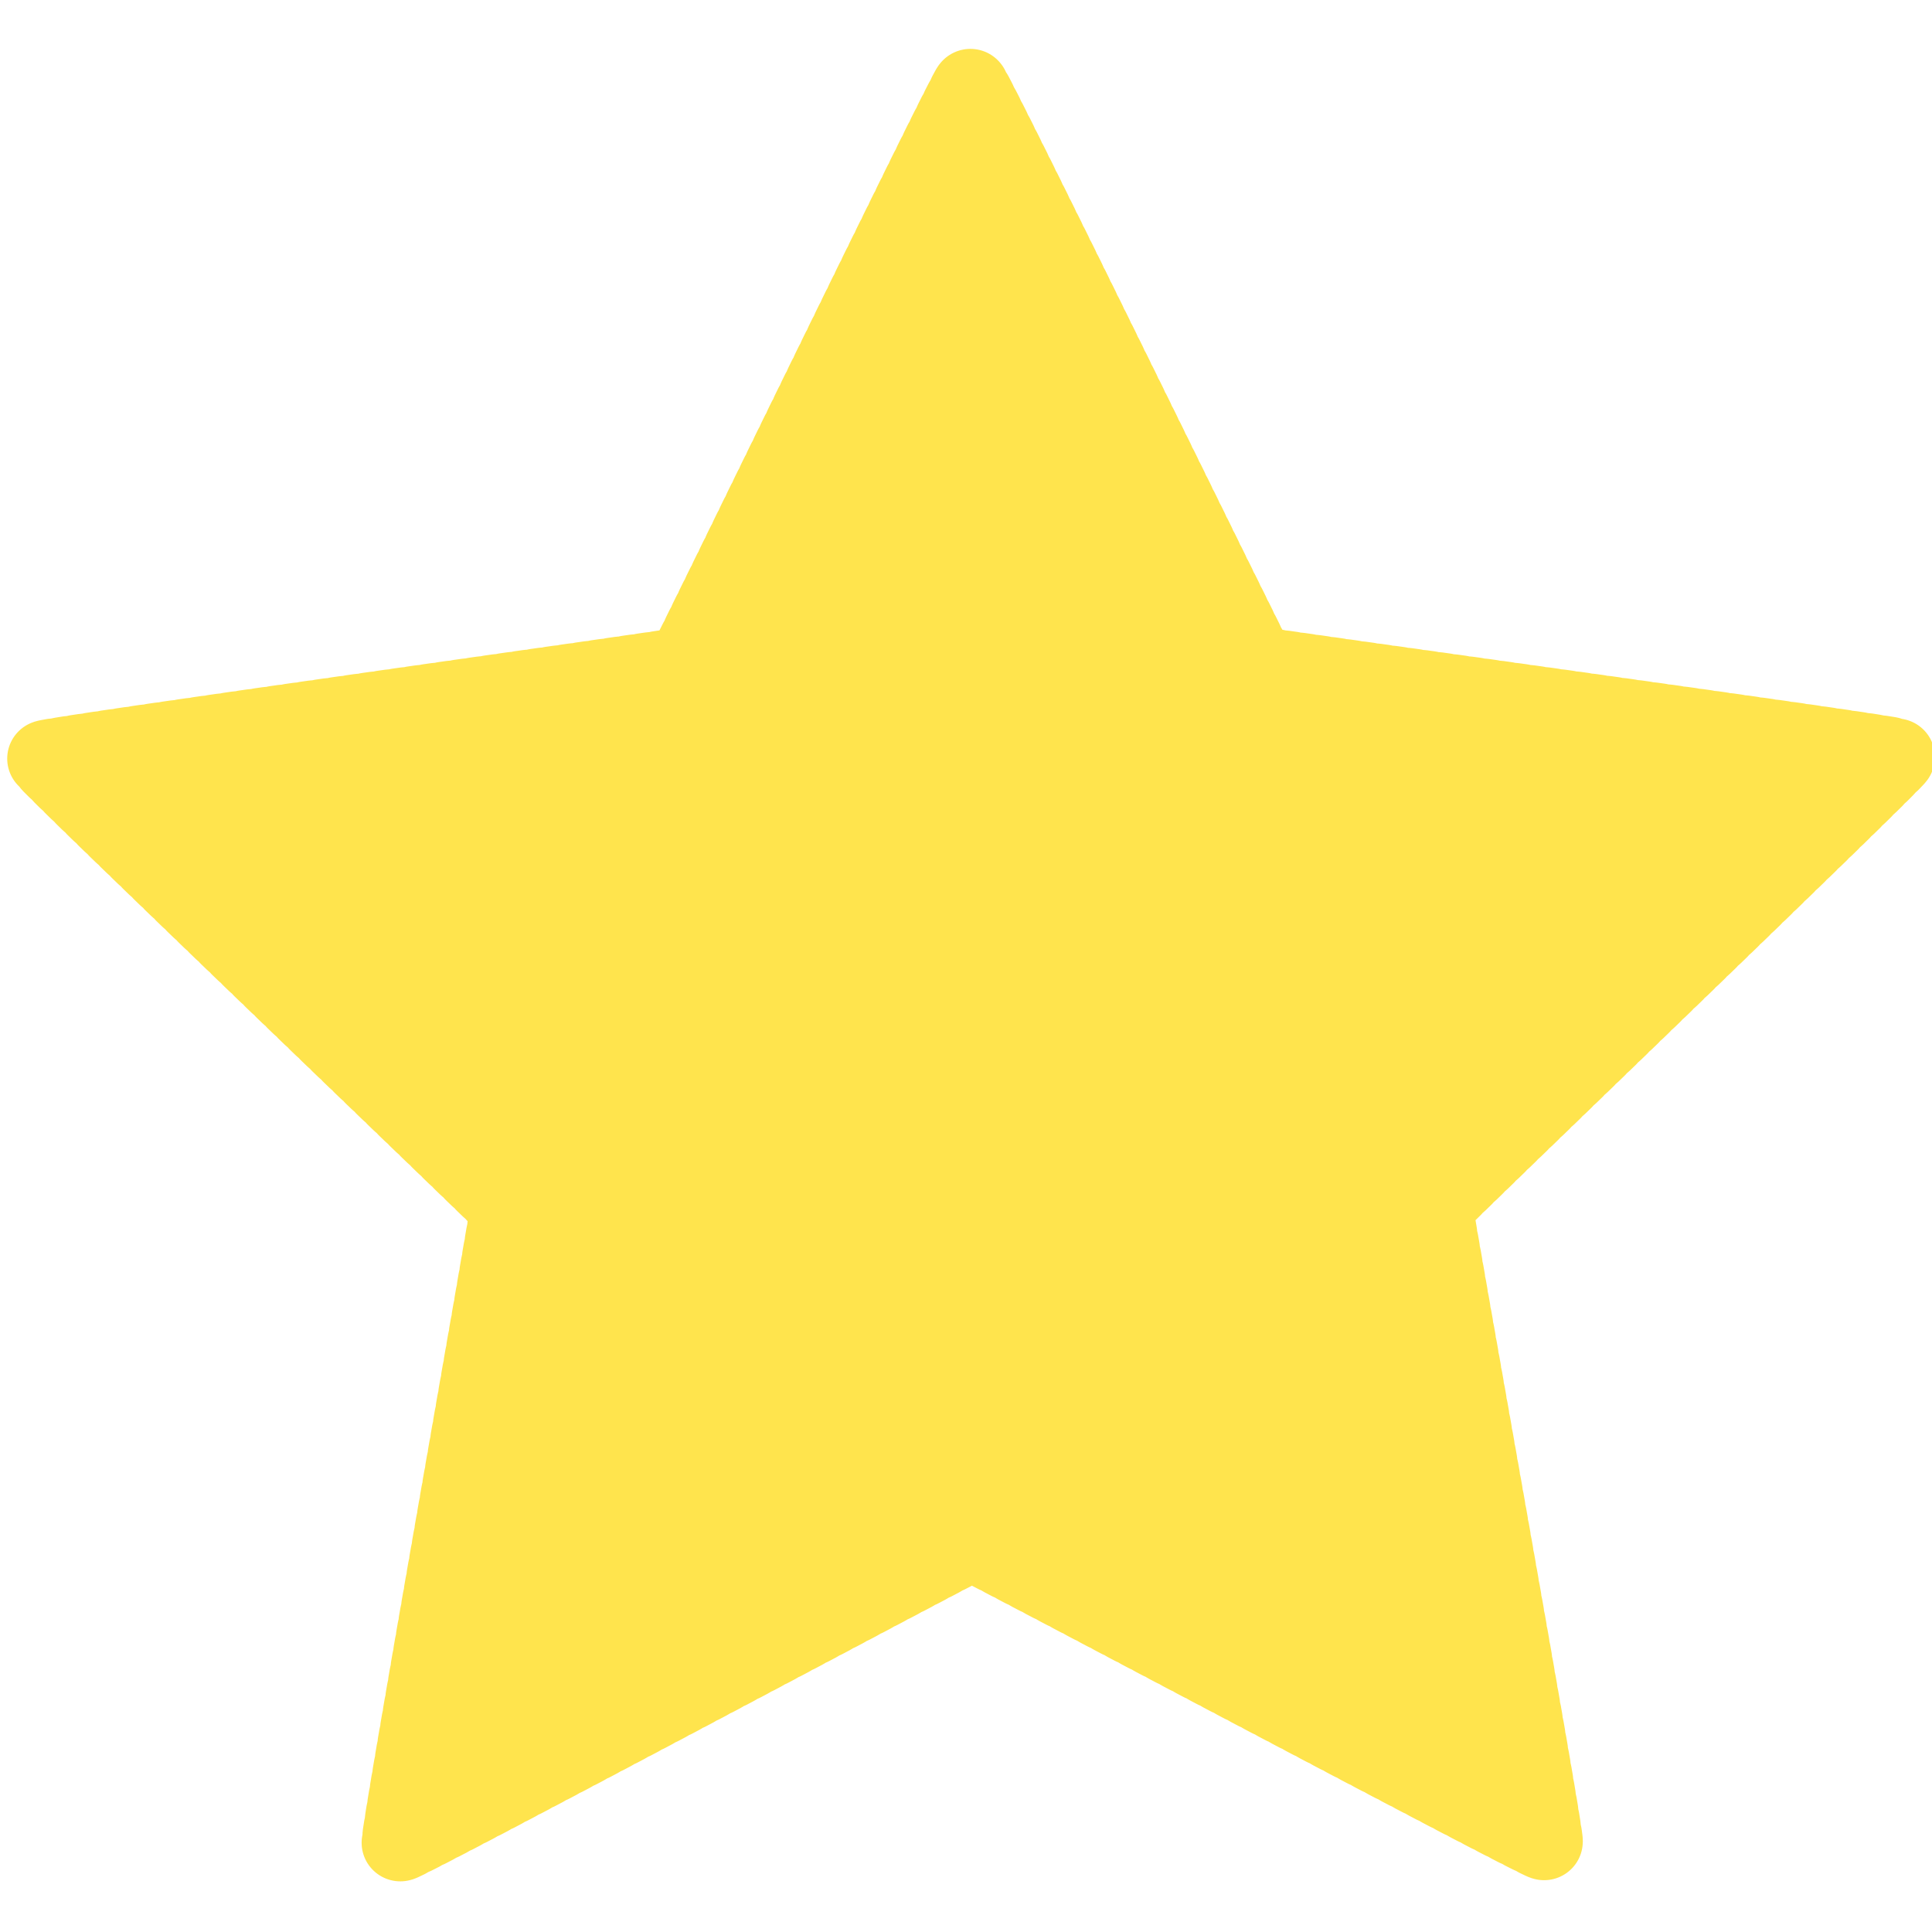 <?xml version="1.0" encoding="UTF-8" standalone="no"?>
<!-- Created with Inkscape (http://www.inkscape.org/) -->

<svg
   xmlns:osb="http://www.openswatchbook.org/uri/2009/osb"
   xmlns:dc="http://purl.org/dc/elements/1.1/"
   xmlns:cc="http://creativecommons.org/ns#"
   xmlns:rdf="http://www.w3.org/1999/02/22-rdf-syntax-ns#"
   xmlns:svg="http://www.w3.org/2000/svg"
   xmlns="http://www.w3.org/2000/svg"
   xmlns:sodipodi="http://sodipodi.sourceforge.net/DTD/sodipodi-0.dtd"
   xmlns:inkscape="http://www.inkscape.org/namespaces/inkscape"
   width="100"
   height="100"
   viewBox="0 0 100 100"
   id="svg2"
   version="1.1"
   inkscape:version="0.91 r13725"
   sodipodi:docname="estrela_voto.svg">
  <defs
     id="defs4">
    <linearGradient
       id="linearGradient4146"
       osb:paint="gradient">
      <stop
         style="stop-color:#ffd700;stop-opacity:1;"
         offset="0"
         id="stop4148" />
      <stop
         style="stop-color:#ffd700;stop-opacity:0;"
         offset="1"
         id="stop4150" />
    </linearGradient>
    <linearGradient
       id="linearGradient5596"
       osb:paint="solid">
      <stop
         style="stop-color:#000000;stop-opacity:1;"
         offset="0"
         id="stop5598" />
    </linearGradient>
    <linearGradient
       id="linearGradient5590"
       osb:paint="solid">
      <stop
         style="stop-color:#501616;stop-opacity:1;"
         offset="0"
         id="stop5592" />
    </linearGradient>
  </defs>
  <sodipodi:namedview
     id="base"
     pagecolor="#ffffff"
     bordercolor="#666666"
     borderopacity="1.0"
     inkscape:pageopacity="0.0"
     inkscape:pageshadow="2"
     inkscape:zoom="5.2716364"
     inkscape:cx="-35.554214"
     inkscape:cy="50.30993"
     inkscape:document-units="px"
     inkscape:current-layer="layer1"
     showgrid="false"
     units="px"
     guidetolerance="10000"
     objecttolerance="10000"
     inkscape:showpageshadow="false"
     showborder="true"
     borderlayer="false"
     showguides="true"
     inkscape:window-width="1366"
     inkscape:window-height="705"
     inkscape:window-x="-8"
     inkscape:window-y="-8"
     inkscape:window-maximized="1" />
  <g
     inkscape:label="Camada 1"
     inkscape:groupmode="layer"
     id="layer1"
     transform="translate(0,-952.362)">
    <path
       sodipodi:type="star"
       style="fill:#ffe44d;fill-opacity:1;stroke:#ffe44d;stroke-width:4.051;stroke-linecap:round;stroke-linejoin:round;stroke-miterlimit:4;stroke-dasharray:0.405, 0.405;stroke-dashoffset:0;stroke-opacity:1"
       id="path4142"
       sodipodi:sides="5"
       sodipodi:cx="50.26902"
       sodipodi:cy="1006.4561"
       sodipodi:r1="50.919083"
       sodipodi:r2="25.459541"
       sodipodi:arg1="0.94145225"
       sodipodi:arg2="1.5697708"
       inkscape:flatsided="false"
       inkscape:rounded="0.005"
       inkscape:randomized="0"
       d="m 80.241,1047.62 c -0.137,0.1 -29.777,-15.704 -29.946,-15.704 -0.169,2e-4 -29.776,15.865 -29.913,15.766 -0.137,-0.099 5.734,-33.172 5.682,-33.333 -0.052,-0.161 -24.29,-23.417 -24.238,-23.577 0.052,-0.161 33.321,-4.797 33.457,-4.897 0.137,-0.1 14.765,-30.337 14.934,-30.337 0.169,-1.7e-4 14.859,30.207 14.996,30.307 0.137,0.099 33.415,4.667 33.467,4.828 0.052,0.161 -24.137,23.466 -24.189,23.627 -0.052,0.161 5.887,33.222 5.75,33.321 z"
       inkscape:transform-center-x="0.015955977"
       inkscape:transform-center-y="-4.7798288"
       transform="matrix(0.989,0,0,0.986,0.563,14.729)" />
  </g>
</svg>
